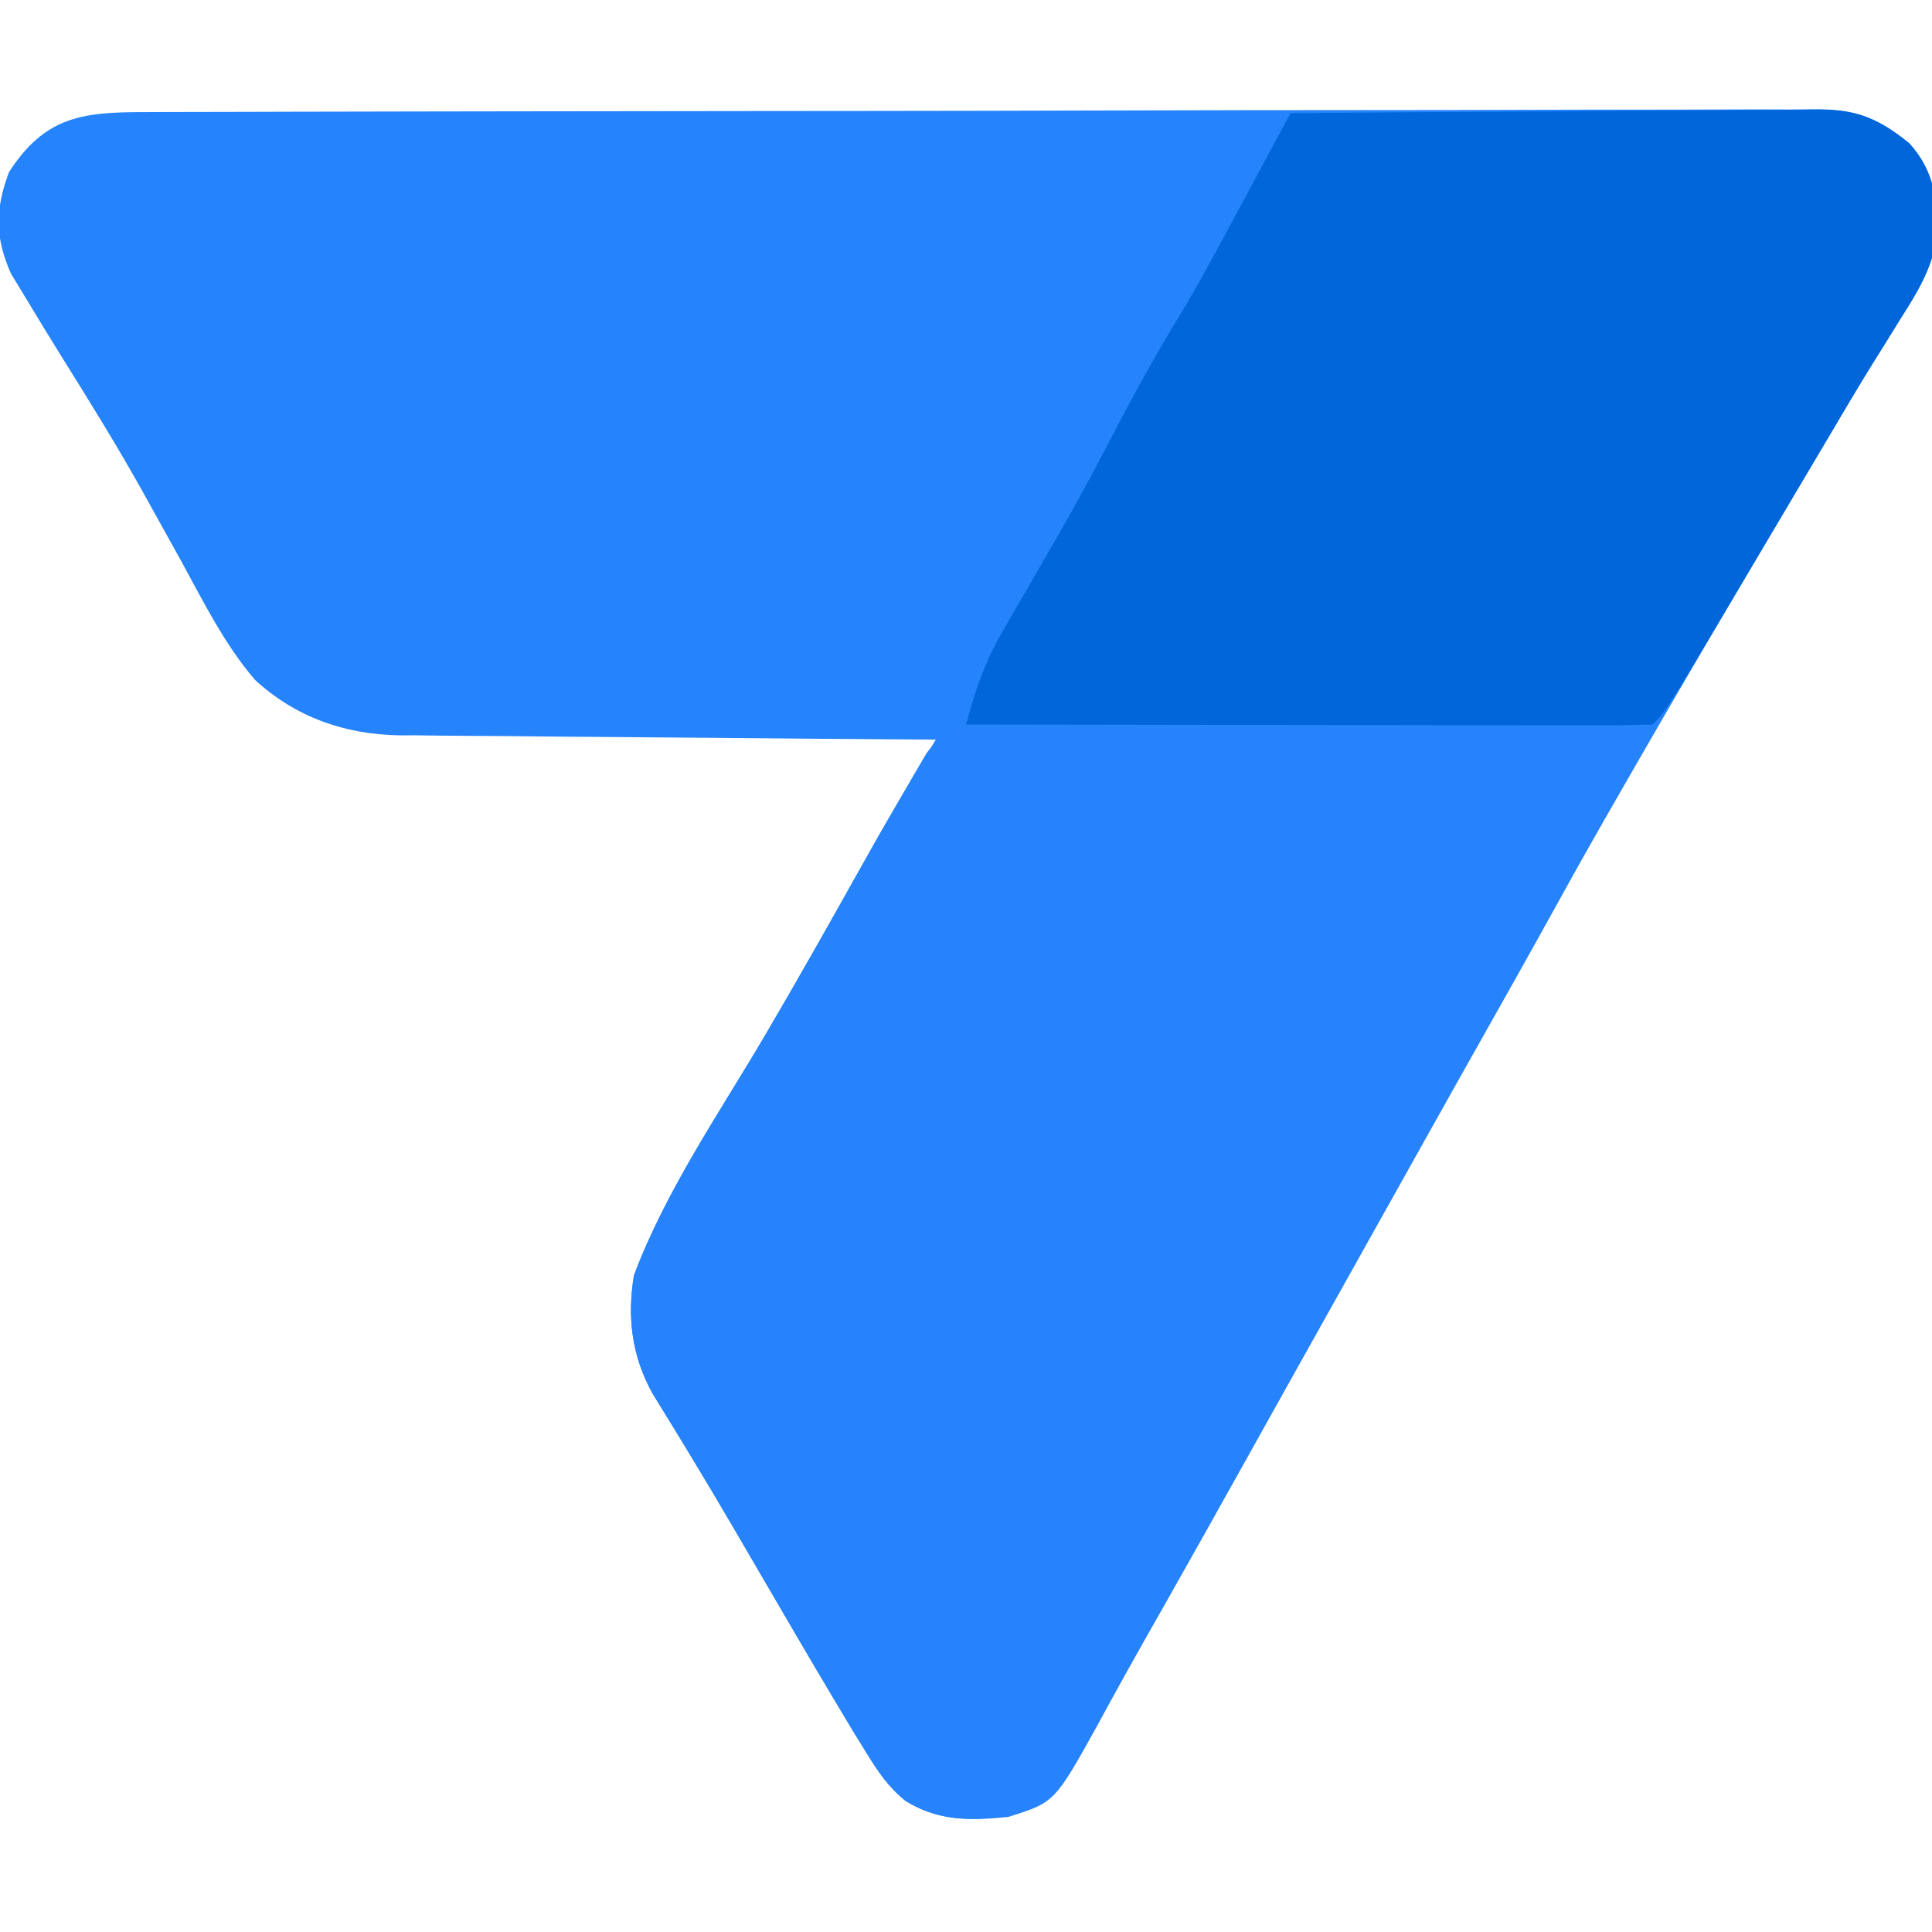<?xml version="1.0" encoding="UTF-8"?>
<svg version="1.1" xmlns="http://www.w3.org/2000/svg" width="256" height="256">
<path d="M0 0 C0.965 -0.004 1.931 -0.007 2.925 -0.011 C6.18 -0.022 9.435 -0.026 12.69 -0.03 C15.016 -0.036 17.341 -0.043 19.667 -0.05 C25.999 -0.067 32.332 -0.078 38.665 -0.086 C42.618 -0.091 46.572 -0.097 50.526 -0.103 C61.47 -0.12 72.414 -0.135 83.359 -0.142 C86.199 -0.144 89.04 -0.146 91.881 -0.148 C92.587 -0.148 93.293 -0.149 94.021 -0.149 C105.459 -0.158 116.897 -0.183 128.336 -0.216 C140.077 -0.249 151.817 -0.267 163.558 -0.27 C170.152 -0.272 176.745 -0.281 183.338 -0.306 C189.54 -0.33 195.741 -0.334 201.943 -0.324 C204.221 -0.323 206.499 -0.329 208.776 -0.343 C211.883 -0.361 214.99 -0.354 218.097 -0.341 C219 -0.352 219.904 -0.363 220.834 -0.374 C226.322 -0.318 229.44 0.501 233.802 4.147 C237.172 7.854 237.634 11.955 237.442 16.817 C236.677 20.802 234.984 23.704 232.83 27.065 C232.003 28.397 231.177 29.73 230.352 31.062 C229.927 31.74 229.503 32.417 229.066 33.115 C227.083 36.305 225.172 39.536 223.259 42.768 C222.496 44.053 221.731 45.339 220.967 46.623 C208.494 67.624 196.122 88.665 184.232 110.003 C180.969 115.857 177.671 121.692 174.365 127.522 C166.614 141.206 158.996 154.963 151.377 168.721 C144.26 181.572 137.094 194.394 129.802 207.147 C129.344 207.95 128.885 208.754 128.412 209.581 C127.199 211.693 125.973 213.797 124.74 215.897 C124.222 216.8 124.222 216.8 123.693 217.72 C121.265 221.802 119.155 224.479 114.506 225.8 C109.417 226.391 105.249 226.518 100.784 223.771 C98.446 221.855 97.172 219.94 95.588 217.366 C94.981 216.383 94.374 215.401 93.749 214.388 C90.263 208.584 86.832 202.75 83.427 196.897 C81.931 194.33 80.434 191.764 78.935 189.198 C78.574 188.58 78.213 187.961 77.841 187.324 C74.397 181.434 70.86 175.603 67.271 169.8 C64.531 164.851 63.88 159.739 64.802 154.147 C68.983 142.994 76.072 132.705 82.091 122.487 C86.275 115.371 90.33 108.186 94.363 100.985 C95.107 99.662 95.107 99.662 95.865 98.311 C96.289 97.553 96.713 96.794 97.15 96.013 C99.643 91.69 102.226 87.421 104.802 83.147 C103.856 83.141 102.909 83.135 101.933 83.129 C92.988 83.072 84.043 82.999 75.098 82.911 C70.5 82.867 65.902 82.828 61.304 82.801 C56.862 82.775 52.421 82.734 47.979 82.684 C46.289 82.667 44.599 82.656 42.908 82.65 C40.532 82.64 38.156 82.612 35.779 82.58 C34.742 82.582 34.742 82.582 33.684 82.584 C26.415 82.446 19.946 80.163 14.575 75.222 C10.572 70.538 7.798 64.974 4.865 59.585 C3.527 57.164 2.183 54.747 0.838 52.331 C0.507 51.734 0.176 51.137 -0.164 50.522 C-3.643 44.273 -7.405 38.211 -11.198 32.147 C-12.72 29.7 -14.217 27.245 -15.698 24.772 C-16.368 23.671 -17.038 22.57 -17.729 21.436 C-19.887 16.603 -19.846 12.887 -18.01 7.96 C-13.225 0.535 -8.224 -0.002 0 0 Z " fill="#2583FC" transform="translate(19.198,14.853)"/>
<path d="M0 0 C0.898 -0 1.795 -0 2.72 -0 C5.696 0 8.672 0.008 11.648 0.016 C13.708 0.018 15.768 0.019 17.827 0.02 C23.256 0.024 28.684 0.034 34.113 0.045 C39.649 0.055 45.186 0.06 50.722 0.065 C61.591 0.075 72.459 0.093 83.328 0.114 C81.999 3.491 80.569 6.668 78.824 9.852 C78.335 10.746 77.847 11.639 77.344 12.56 C76.823 13.506 76.302 14.452 75.765 15.426 C74.953 16.908 74.953 16.908 74.124 18.419 C70.386 25.224 66.606 32.004 62.785 38.762 C59.72 44.182 56.681 49.617 53.64 55.051 C52.746 56.648 52.746 56.648 51.834 58.276 C48.813 63.673 45.792 69.071 42.773 74.469 C36.597 85.51 30.416 96.548 24.169 107.549 C21.346 112.523 18.553 117.51 15.8 122.524 C15.219 123.574 14.638 124.625 14.039 125.707 C12.927 127.718 11.822 129.734 10.728 131.755 C5.069 141.942 5.069 141.942 -1.067 143.864 C-6.109 144.385 -10.274 144.454 -14.691 141.738 C-17.029 139.822 -18.302 137.906 -19.887 135.332 C-20.494 134.35 -21.1 133.367 -21.725 132.355 C-25.212 126.551 -28.643 120.716 -32.047 114.864 C-33.544 112.296 -35.041 109.73 -36.54 107.164 C-36.901 106.546 -37.261 105.928 -37.633 105.291 C-41.078 99.4 -44.615 93.569 -48.204 87.766 C-50.944 82.817 -51.595 77.705 -50.672 72.114 C-46.492 60.96 -39.403 50.671 -33.383 40.453 C-29.2 33.338 -25.145 26.153 -21.111 18.952 C-18.584 14.451 -16.032 9.965 -13.422 5.512 C-12.703 4.281 -12.703 4.281 -11.969 3.025 C-9.133 -1.155 -4.556 -0.019 0 0 Z " fill="#2683FC" transform="translate(134.672,96.886)"/>
<path d="M0 0 C9.805 -0.093 19.611 -0.164 29.417 -0.207 C33.97 -0.228 38.523 -0.256 43.077 -0.302 C47.473 -0.345 51.869 -0.369 56.265 -0.38 C57.94 -0.387 59.616 -0.401 61.291 -0.423 C63.642 -0.452 65.991 -0.456 68.342 -0.454 C69.376 -0.476 69.376 -0.476 70.43 -0.498 C75.394 -0.456 78.155 0.939 82 4 C85.37 7.707 85.833 11.81 85.638 16.673 C84.877 20.642 83.198 23.527 81.051 26.875 C80.225 28.205 79.4 29.536 78.576 30.867 C77.936 31.889 77.936 31.889 77.283 32.933 C75.218 36.26 73.234 39.634 71.246 43.008 C70.446 44.358 69.646 45.708 68.846 47.059 C67.639 49.096 66.433 51.133 65.227 53.171 C49.859 79.141 49.859 79.141 48 81 C45.17 81.095 42.364 81.126 39.533 81.114 C38.645 81.114 37.758 81.114 36.843 81.114 C33.894 81.113 30.945 81.105 27.996 81.098 C25.957 81.096 23.918 81.094 21.88 81.093 C16.502 81.09 11.125 81.08 5.747 81.069 C0.264 81.058 -5.218 81.054 -10.701 81.049 C-21.467 81.038 -32.234 81.021 -43 81 C-41.79 76.614 -40.57 72.819 -38.277 68.883 C-37.743 67.954 -37.209 67.026 -36.658 66.069 C-36.091 65.098 -35.523 64.126 -34.938 63.125 C-33.756 61.073 -32.576 59.019 -31.398 56.965 C-30.53 55.451 -30.53 55.451 -29.644 53.906 C-27.365 49.877 -25.201 45.793 -23.062 41.688 C-20.329 36.453 -17.481 31.343 -14.391 26.309 C-11.771 21.959 -9.405 17.47 -7 13 C-3.5 6.5 -3.5 6.5 0 0 Z " fill="#0066DA" transform="translate(171,15)"/>
</svg>
